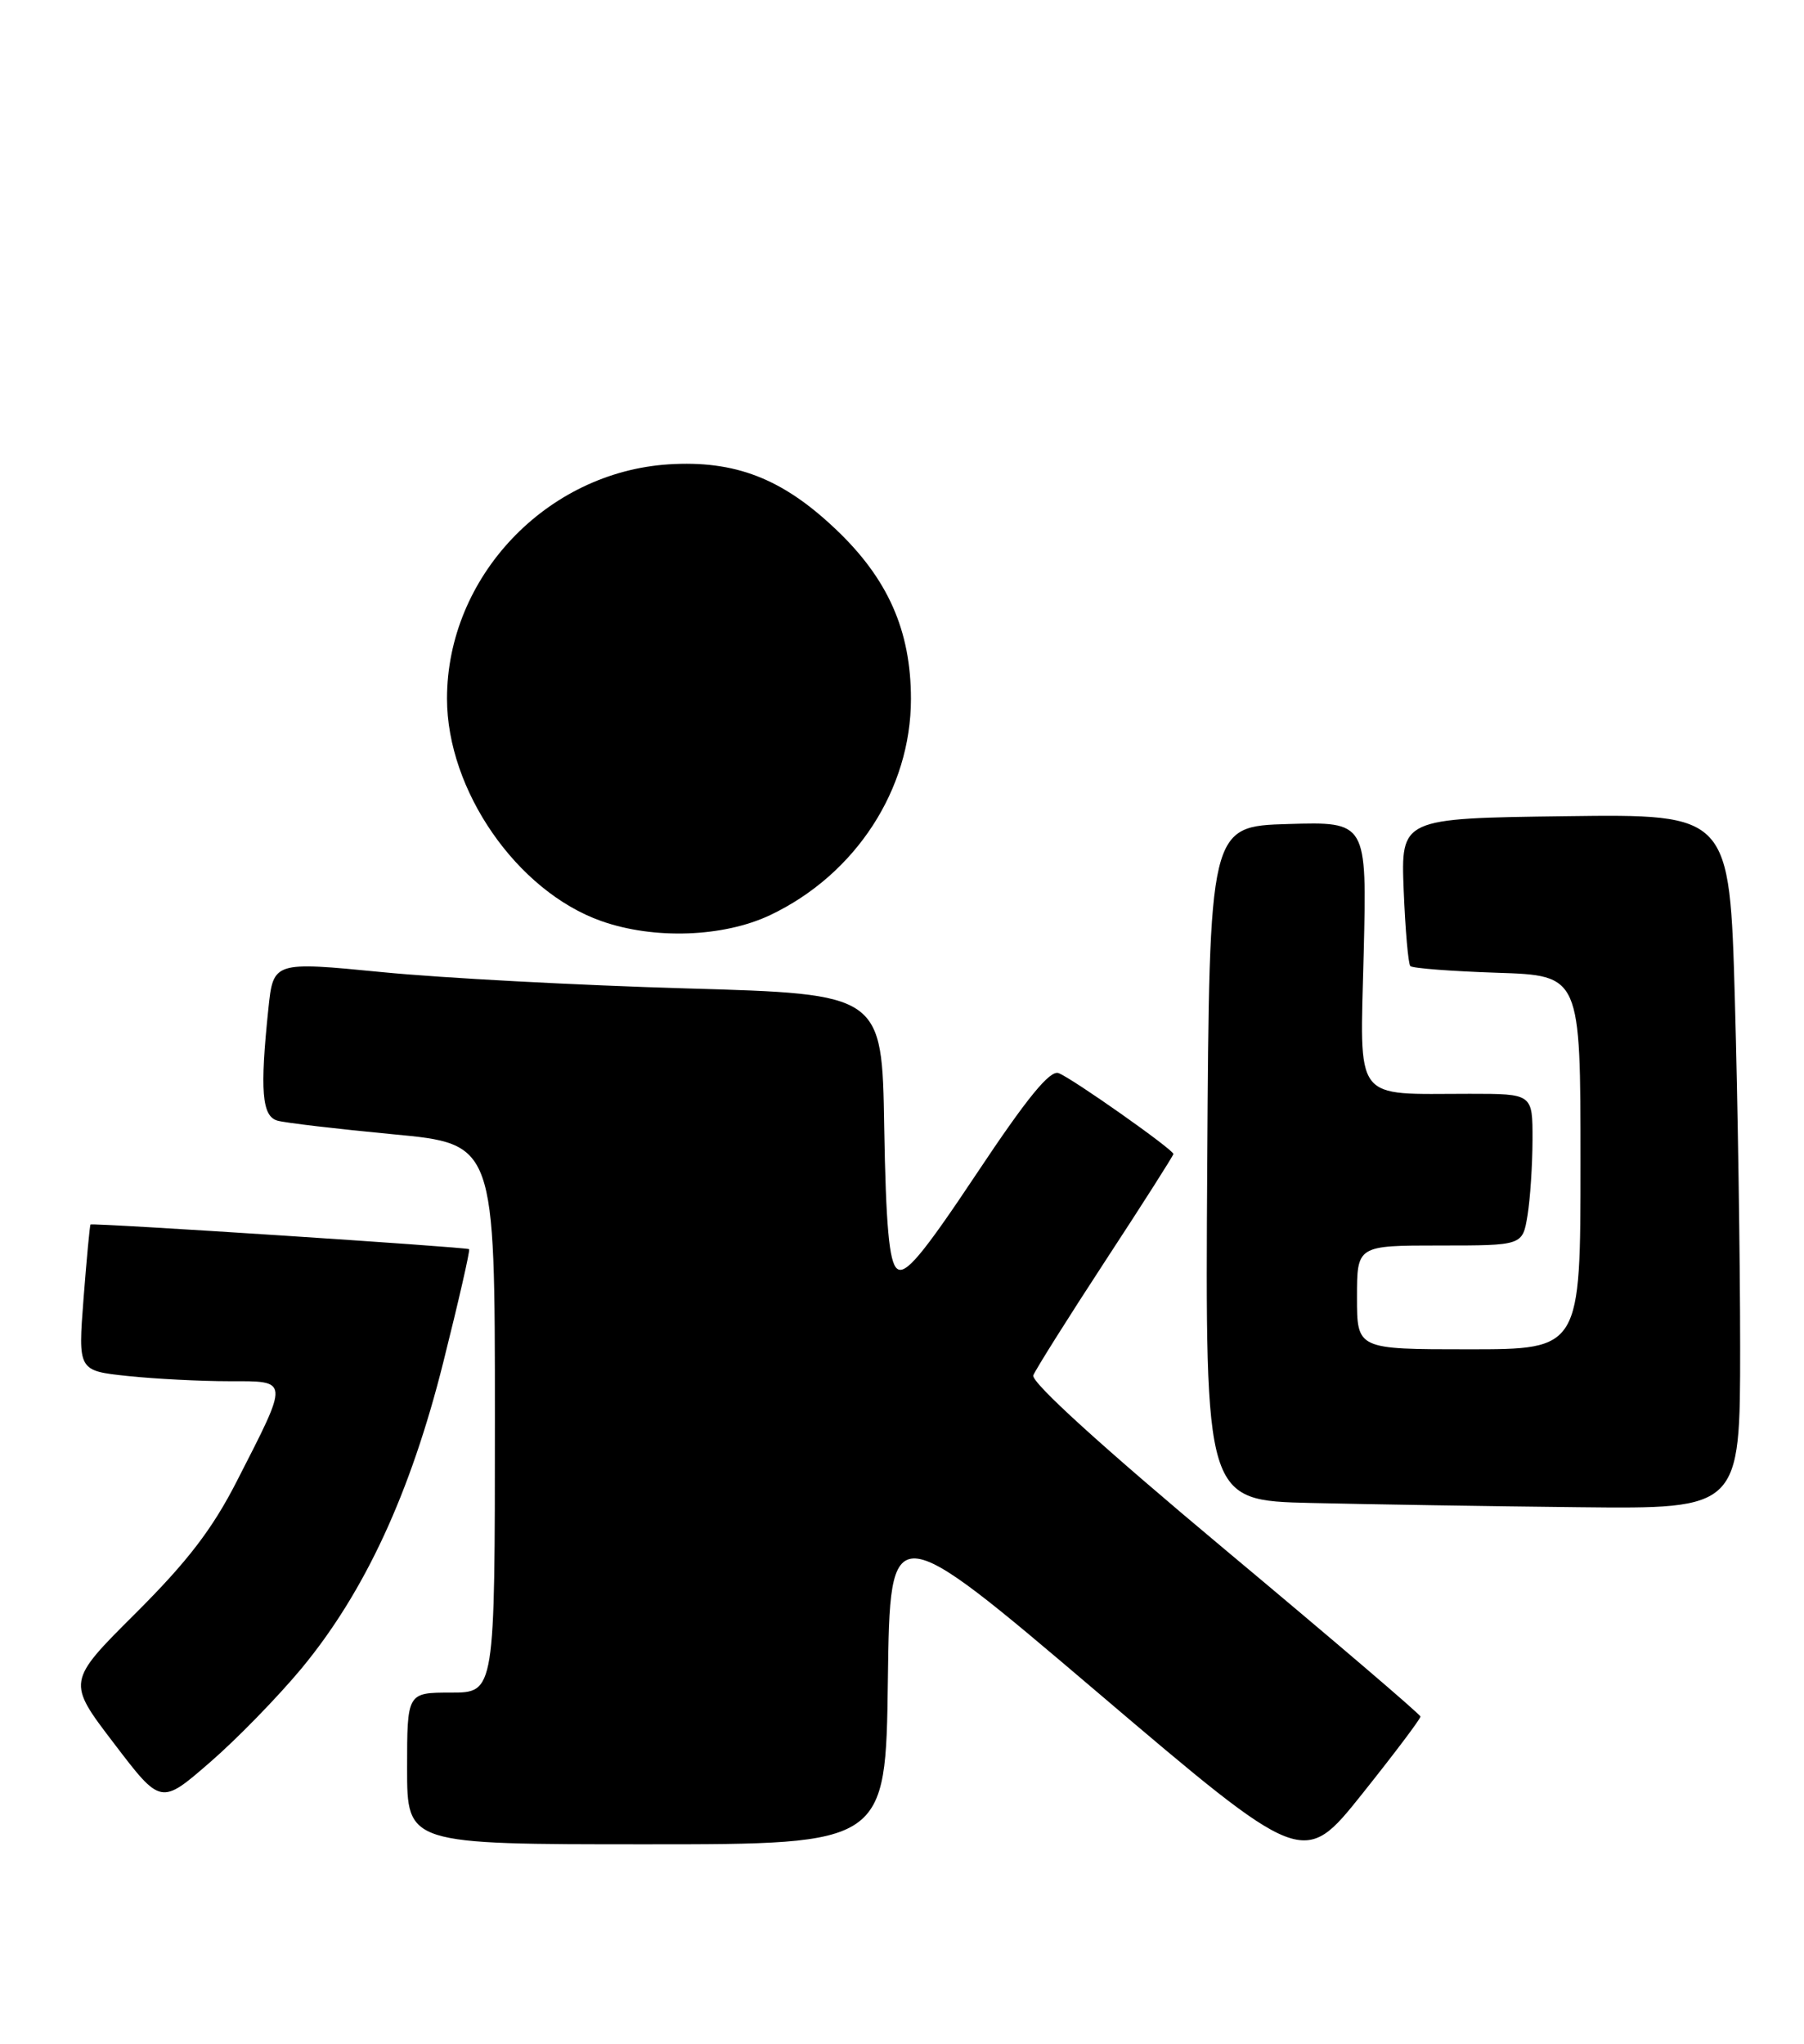 <?xml version="1.0" encoding="UTF-8" standalone="no"?>
<!DOCTYPE svg PUBLIC "-//W3C//DTD SVG 1.1//EN" "http://www.w3.org/Graphics/SVG/1.1/DTD/svg11.dtd" >
<svg xmlns="http://www.w3.org/2000/svg" xmlns:xlink="http://www.w3.org/1999/xlink" version="1.1" viewBox="0 0 226 256">
 <g >
 <path fill="currentColor"
d=" M 177.95 215.00 C 177.93 214.72 166.89 205.30 153.42 194.05 C 138.08 181.23 129.13 173.10 129.45 172.26 C 129.74 171.53 133.80 165.07 138.48 157.91 C 143.17 150.75 147.00 144.73 147.00 144.54 C 147.00 143.99 134.33 135.06 132.62 134.41 C 131.54 133.99 128.66 137.52 122.41 146.91 C 115.55 157.21 113.41 159.76 112.37 158.89 C 111.39 158.08 110.98 153.47 110.77 141.15 C 110.50 124.50 110.50 124.50 86.00 123.80 C 72.53 123.41 55.37 122.50 47.87 121.76 C 34.24 120.43 34.24 120.43 33.62 126.36 C 32.55 136.60 32.81 139.81 34.75 140.36 C 35.71 140.64 42.24 141.40 49.25 142.07 C 62.00 143.27 62.00 143.27 62.00 177.63 C 62.00 212.00 62.00 212.00 56.50 212.00 C 51.00 212.00 51.00 212.00 51.00 221.50 C 51.00 231.00 51.00 231.00 80.98 231.00 C 110.96 231.00 110.96 231.00 111.23 210.44 C 111.50 189.88 111.50 189.88 137.40 211.89 C 163.29 233.90 163.29 233.90 170.64 224.70 C 174.68 219.64 177.97 215.28 177.95 215.00 Z  M 37.75 209.00 C 45.68 199.43 51.43 187.03 55.54 170.60 C 57.46 162.95 58.91 156.59 58.77 156.46 C 58.48 156.20 11.61 153.14 11.34 153.37 C 11.25 153.44 10.86 157.59 10.47 162.60 C 9.77 171.69 9.77 171.69 16.03 172.35 C 19.47 172.71 25.18 173.00 28.71 173.00 C 36.29 173.00 36.26 172.63 29.68 185.50 C 26.59 191.55 23.48 195.59 16.98 202.07 C 8.38 210.64 8.38 210.64 14.27 218.35 C 20.15 226.07 20.15 226.07 26.25 220.78 C 29.61 217.88 34.78 212.57 37.75 209.00 Z  M 218.00 168.75 C 218.00 157.61 217.70 138.03 217.34 125.23 C 216.68 101.96 216.68 101.96 196.09 102.23 C 175.50 102.50 175.50 102.50 175.85 111.50 C 176.05 116.45 176.42 120.72 176.68 121.00 C 176.95 121.28 181.85 121.65 187.58 121.84 C 198.00 122.18 198.00 122.18 198.00 145.59 C 198.00 169.00 198.00 169.00 184.00 169.00 C 170.00 169.00 170.00 169.00 170.00 162.50 C 170.00 156.00 170.00 156.00 180.37 156.00 C 190.74 156.00 190.74 156.00 191.36 152.25 C 191.70 150.19 191.98 145.91 191.99 142.75 C 192.00 137.00 192.00 137.00 184.13 137.00 C 169.37 137.00 170.38 138.34 170.84 119.38 C 171.24 102.92 171.24 102.92 161.37 103.21 C 151.50 103.50 151.50 103.50 151.24 145.72 C 150.98 187.94 150.98 187.94 164.24 188.25 C 171.53 188.42 186.61 188.66 197.75 188.78 C 218.00 189.00 218.00 189.00 218.00 168.75 Z  M 96.50 114.61 C 107.19 109.53 114.12 98.88 114.12 87.55 C 114.12 78.97 111.23 72.45 104.64 66.23 C 97.97 59.91 92.07 57.64 83.77 58.16 C 68.44 59.14 56.00 72.28 56.00 87.50 C 56.00 98.99 64.76 111.62 75.32 115.36 C 81.92 117.70 90.64 117.39 96.50 114.61 Z "/>
</g>
</svg>